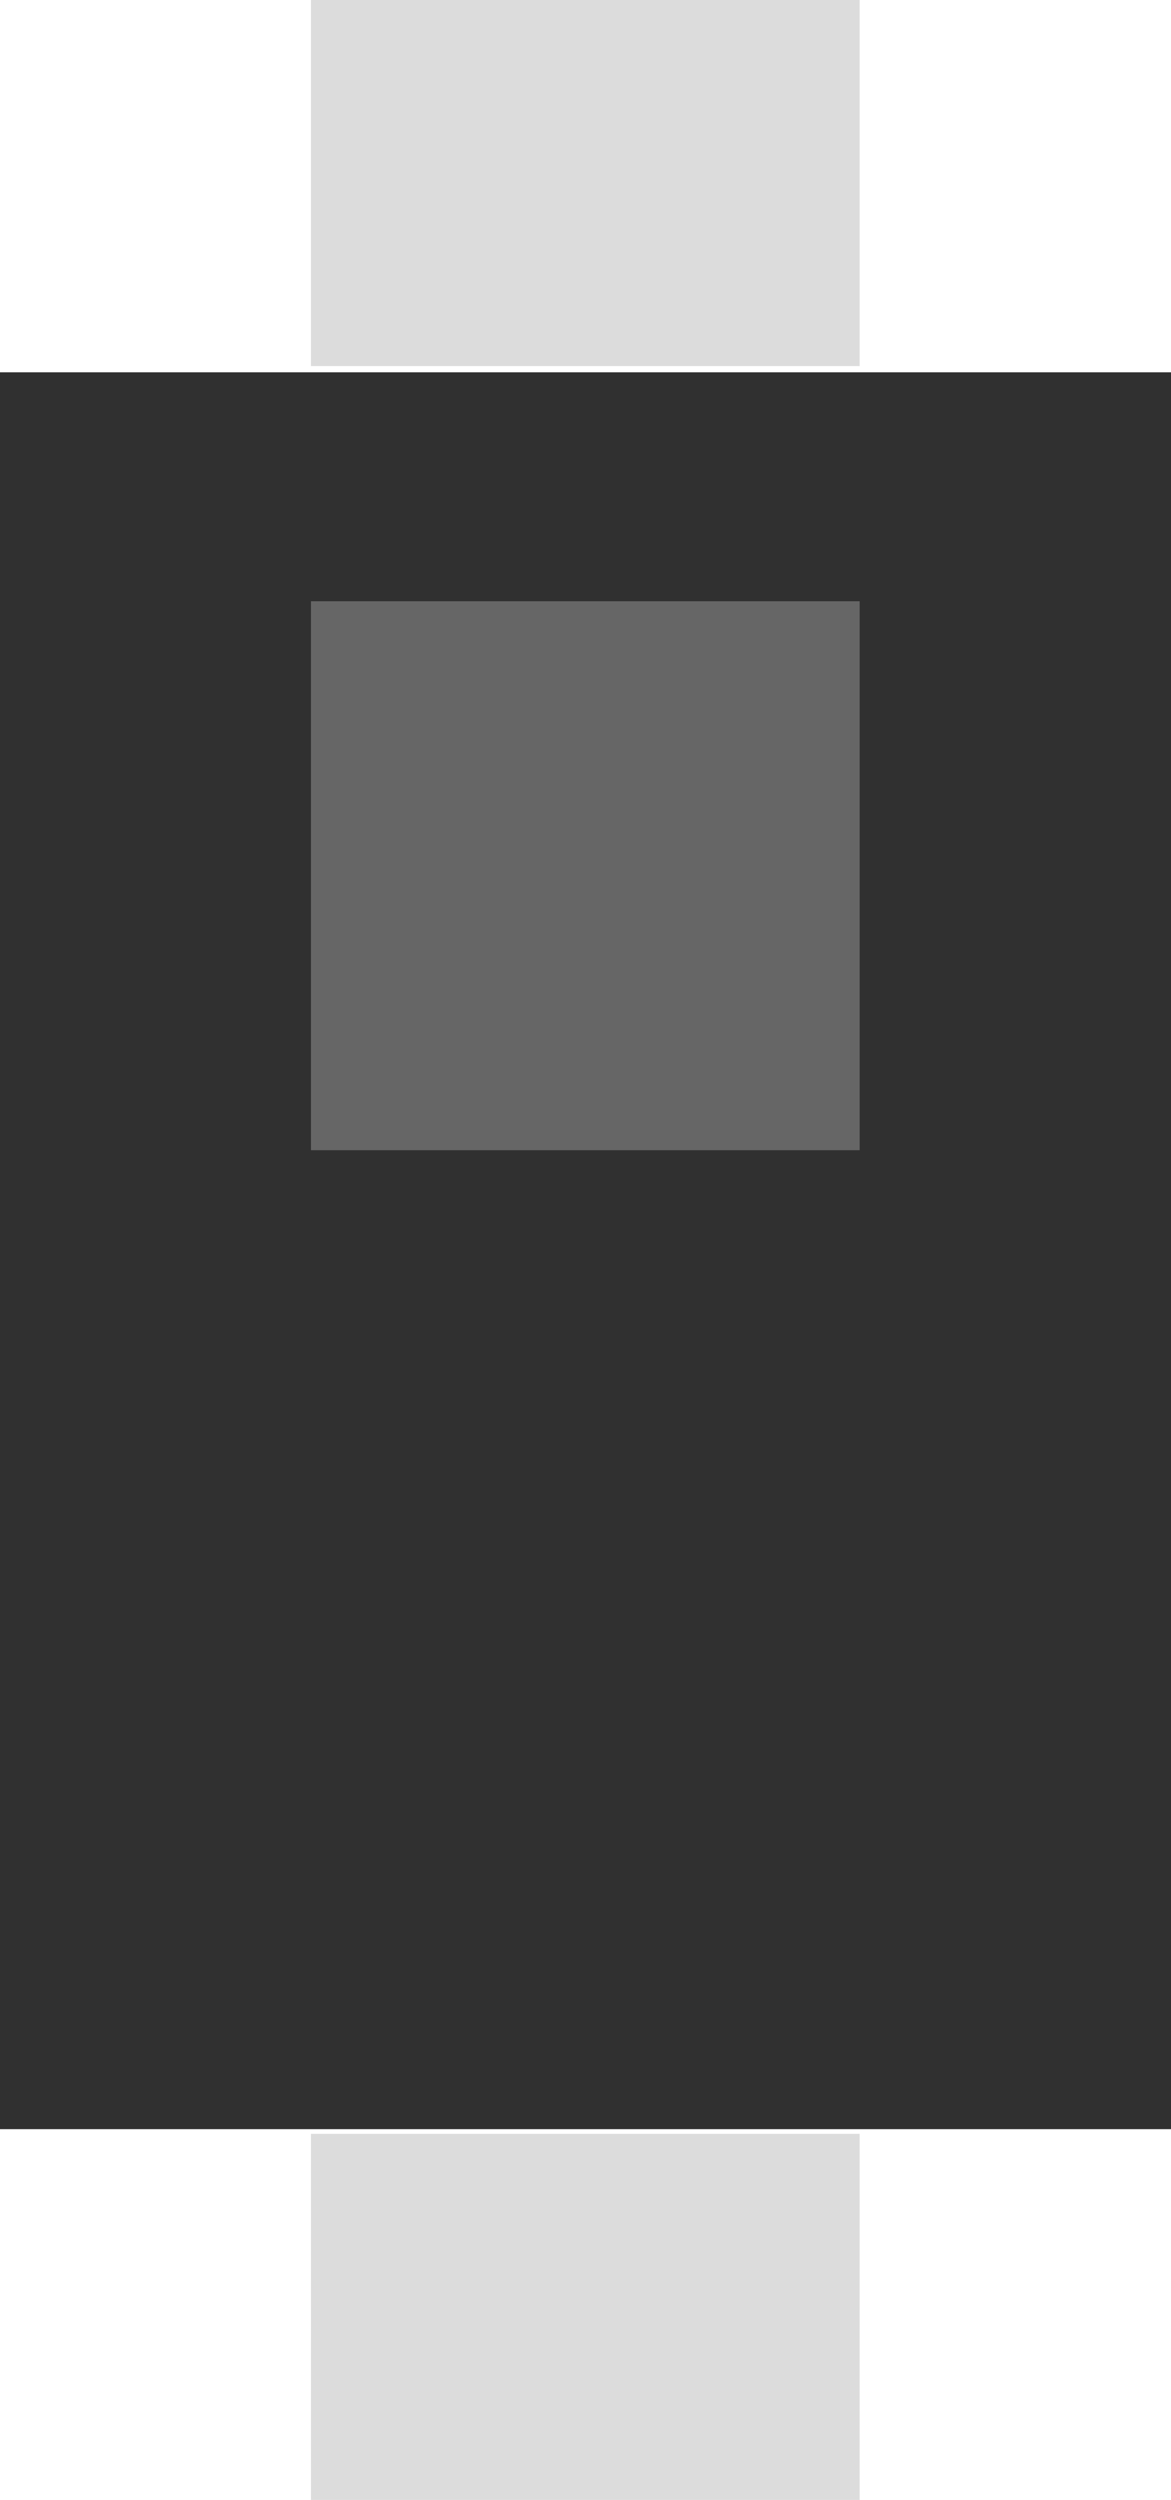 <?xml version="1.0" encoding="UTF-8" standalone="no"?>
<!-- Generator: Adobe Illustrator 19.2.1, SVG Export Plug-In . SVG Version: 6.00 Build 0)  -->

<svg
   xmlns:dc="http://purl.org/dc/elements/1.1/"
   xmlns:cc="http://creativecommons.org/ns#"
   xmlns:rdf="http://www.w3.org/1999/02/22-rdf-syntax-ns#"
   xmlns:svg="http://www.w3.org/2000/svg"
   xmlns="http://www.w3.org/2000/svg"
   xmlns:sodipodi="http://sodipodi.sourceforge.net/DTD/sodipodi-0.dtd"
   xmlns:inkscape="http://www.inkscape.org/namespaces/inkscape"
   version="1.2"
   id="Layer_1"
   x="0px"
   y="0px"
   width="3.024"
   height="6.453"
   viewBox="0 0 3.024 6.453"
   xml:space="preserve"
   sodipodi:docname="sc-79.svg"
   inkscape:version="0.92.2 (5c3e80d, 2017-08-06)"><defs
     id="defs15" /><sodipodi:namedview
     pagecolor="#ffffff"
     bordercolor="#666666"
     borderopacity="1"
     objecttolerance="10"
     gridtolerance="10"
     guidetolerance="10"
     inkscape:pageopacity="0"
     inkscape:pageshadow="2"
     inkscape:window-width="1162"
     inkscape:window-height="947"
     id="namedview13"
     showgrid="false"
     fit-margin-top="0"
     fit-margin-left="0"
     fit-margin-right="0"
     fit-margin-bottom="0"
     inkscape:zoom="30.833552"
     inkscape:cx="4.2519999"
     inkscape:cy="3.826"
     inkscape:window-x="626"
     inkscape:window-y="396"
     inkscape:window-maximized="0"
     inkscape:current-layer="Layer_1" /><g
     id="g847"
     transform="translate(0,-1.2)"><rect
       x="0.803"
       y="6.708"
       width="1.417"
       height="0.945"
       id="rect2"
       style="fill:#dcdcdc;stroke-width:0.563" /><rect
       x="0.803"
       width="1.417"
       height="0.945"
       id="rect6"
       y="1.2"
       style="fill:#dcdcdc;stroke-width:0.55" /><rect
       y="2.161"
       width="3.024"
       height="4.535"
       id="rect8"
       x="0"
       style="fill:#303030;stroke-width:0.662" /><rect
       x="0.803"
       width="1.417"
       height="1.417"
       id="rect6-3"
       y="2.752"
       style="fill:#666666;stroke-width:0.674" /></g></svg>